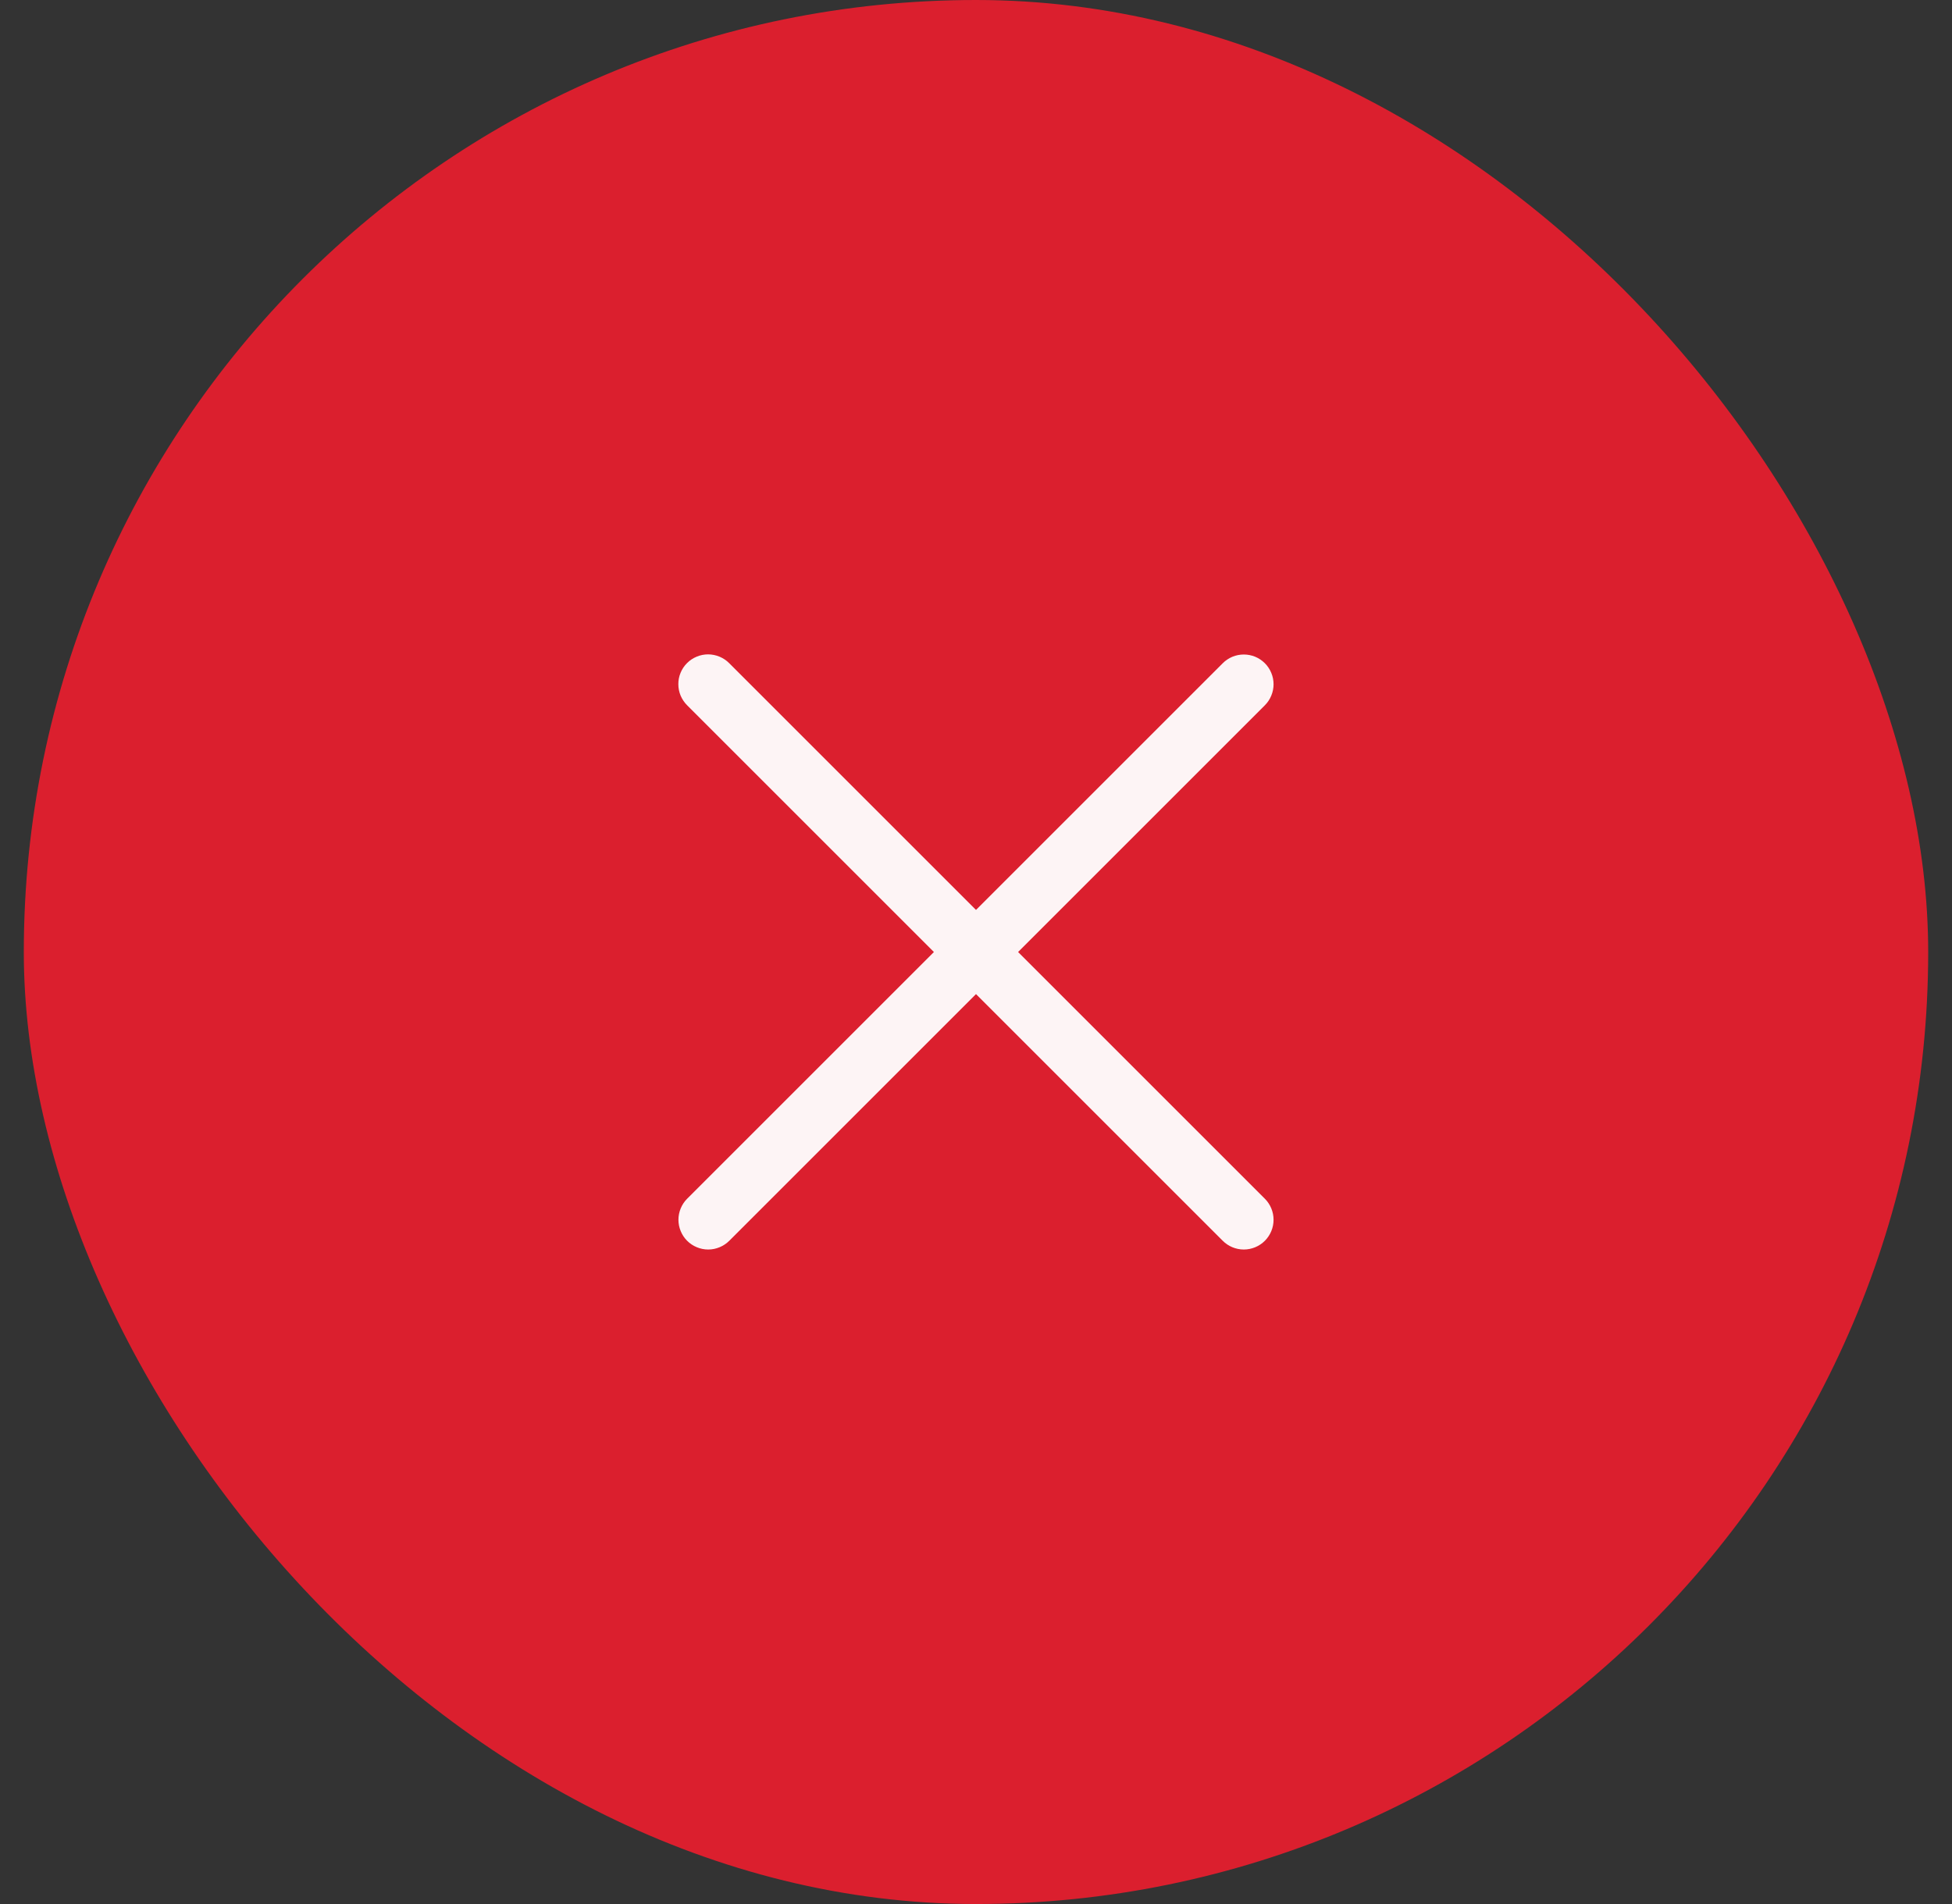 <svg width="41" height="40" viewBox="0 0 41 40" fill="none" xmlns="http://www.w3.org/2000/svg">
<rect x="0" y="0" width="41" height="40" fill="#333333" stroke="none"/>
<rect x="0.5" width="40" height="40" rx="20" fill="#DB1F2E"/>
<path d="M21.384 20L26.567 14.817C26.625 14.759 26.671 14.69 26.702 14.614C26.734 14.538 26.75 14.457 26.75 14.375C26.75 14.293 26.734 14.211 26.702 14.136C26.671 14.06 26.625 13.991 26.567 13.933C26.509 13.875 26.44 13.829 26.364 13.797C26.288 13.766 26.207 13.75 26.125 13.75C26.043 13.75 25.962 13.766 25.886 13.797C25.81 13.829 25.741 13.875 25.683 13.933L20.5 19.116L15.317 13.933C15.259 13.874 15.19 13.828 15.114 13.796C15.038 13.764 14.957 13.748 14.874 13.747C14.792 13.747 14.71 13.763 14.634 13.795C14.558 13.826 14.489 13.872 14.431 13.93C14.372 13.989 14.326 14.058 14.295 14.134C14.263 14.21 14.247 14.292 14.248 14.374C14.248 14.456 14.264 14.538 14.296 14.614C14.328 14.69 14.375 14.759 14.433 14.817L19.616 20L14.433 25.183C14.375 25.241 14.329 25.31 14.298 25.386C14.266 25.462 14.25 25.543 14.25 25.625C14.25 25.707 14.266 25.788 14.298 25.864C14.329 25.94 14.375 26.009 14.433 26.067C14.491 26.125 14.56 26.171 14.636 26.202C14.712 26.234 14.793 26.25 14.875 26.25C14.957 26.25 15.038 26.234 15.114 26.202C15.19 26.171 15.259 26.125 15.317 26.067L20.5 20.884L25.683 26.067C25.8 26.184 25.959 26.25 26.125 26.25C26.291 26.25 26.45 26.184 26.567 26.067C26.684 25.95 26.75 25.791 26.75 25.625C26.75 25.459 26.684 25.3 26.567 25.183L21.384 20Z" fill="white" fill-opacity="0.95"/>
</svg>
